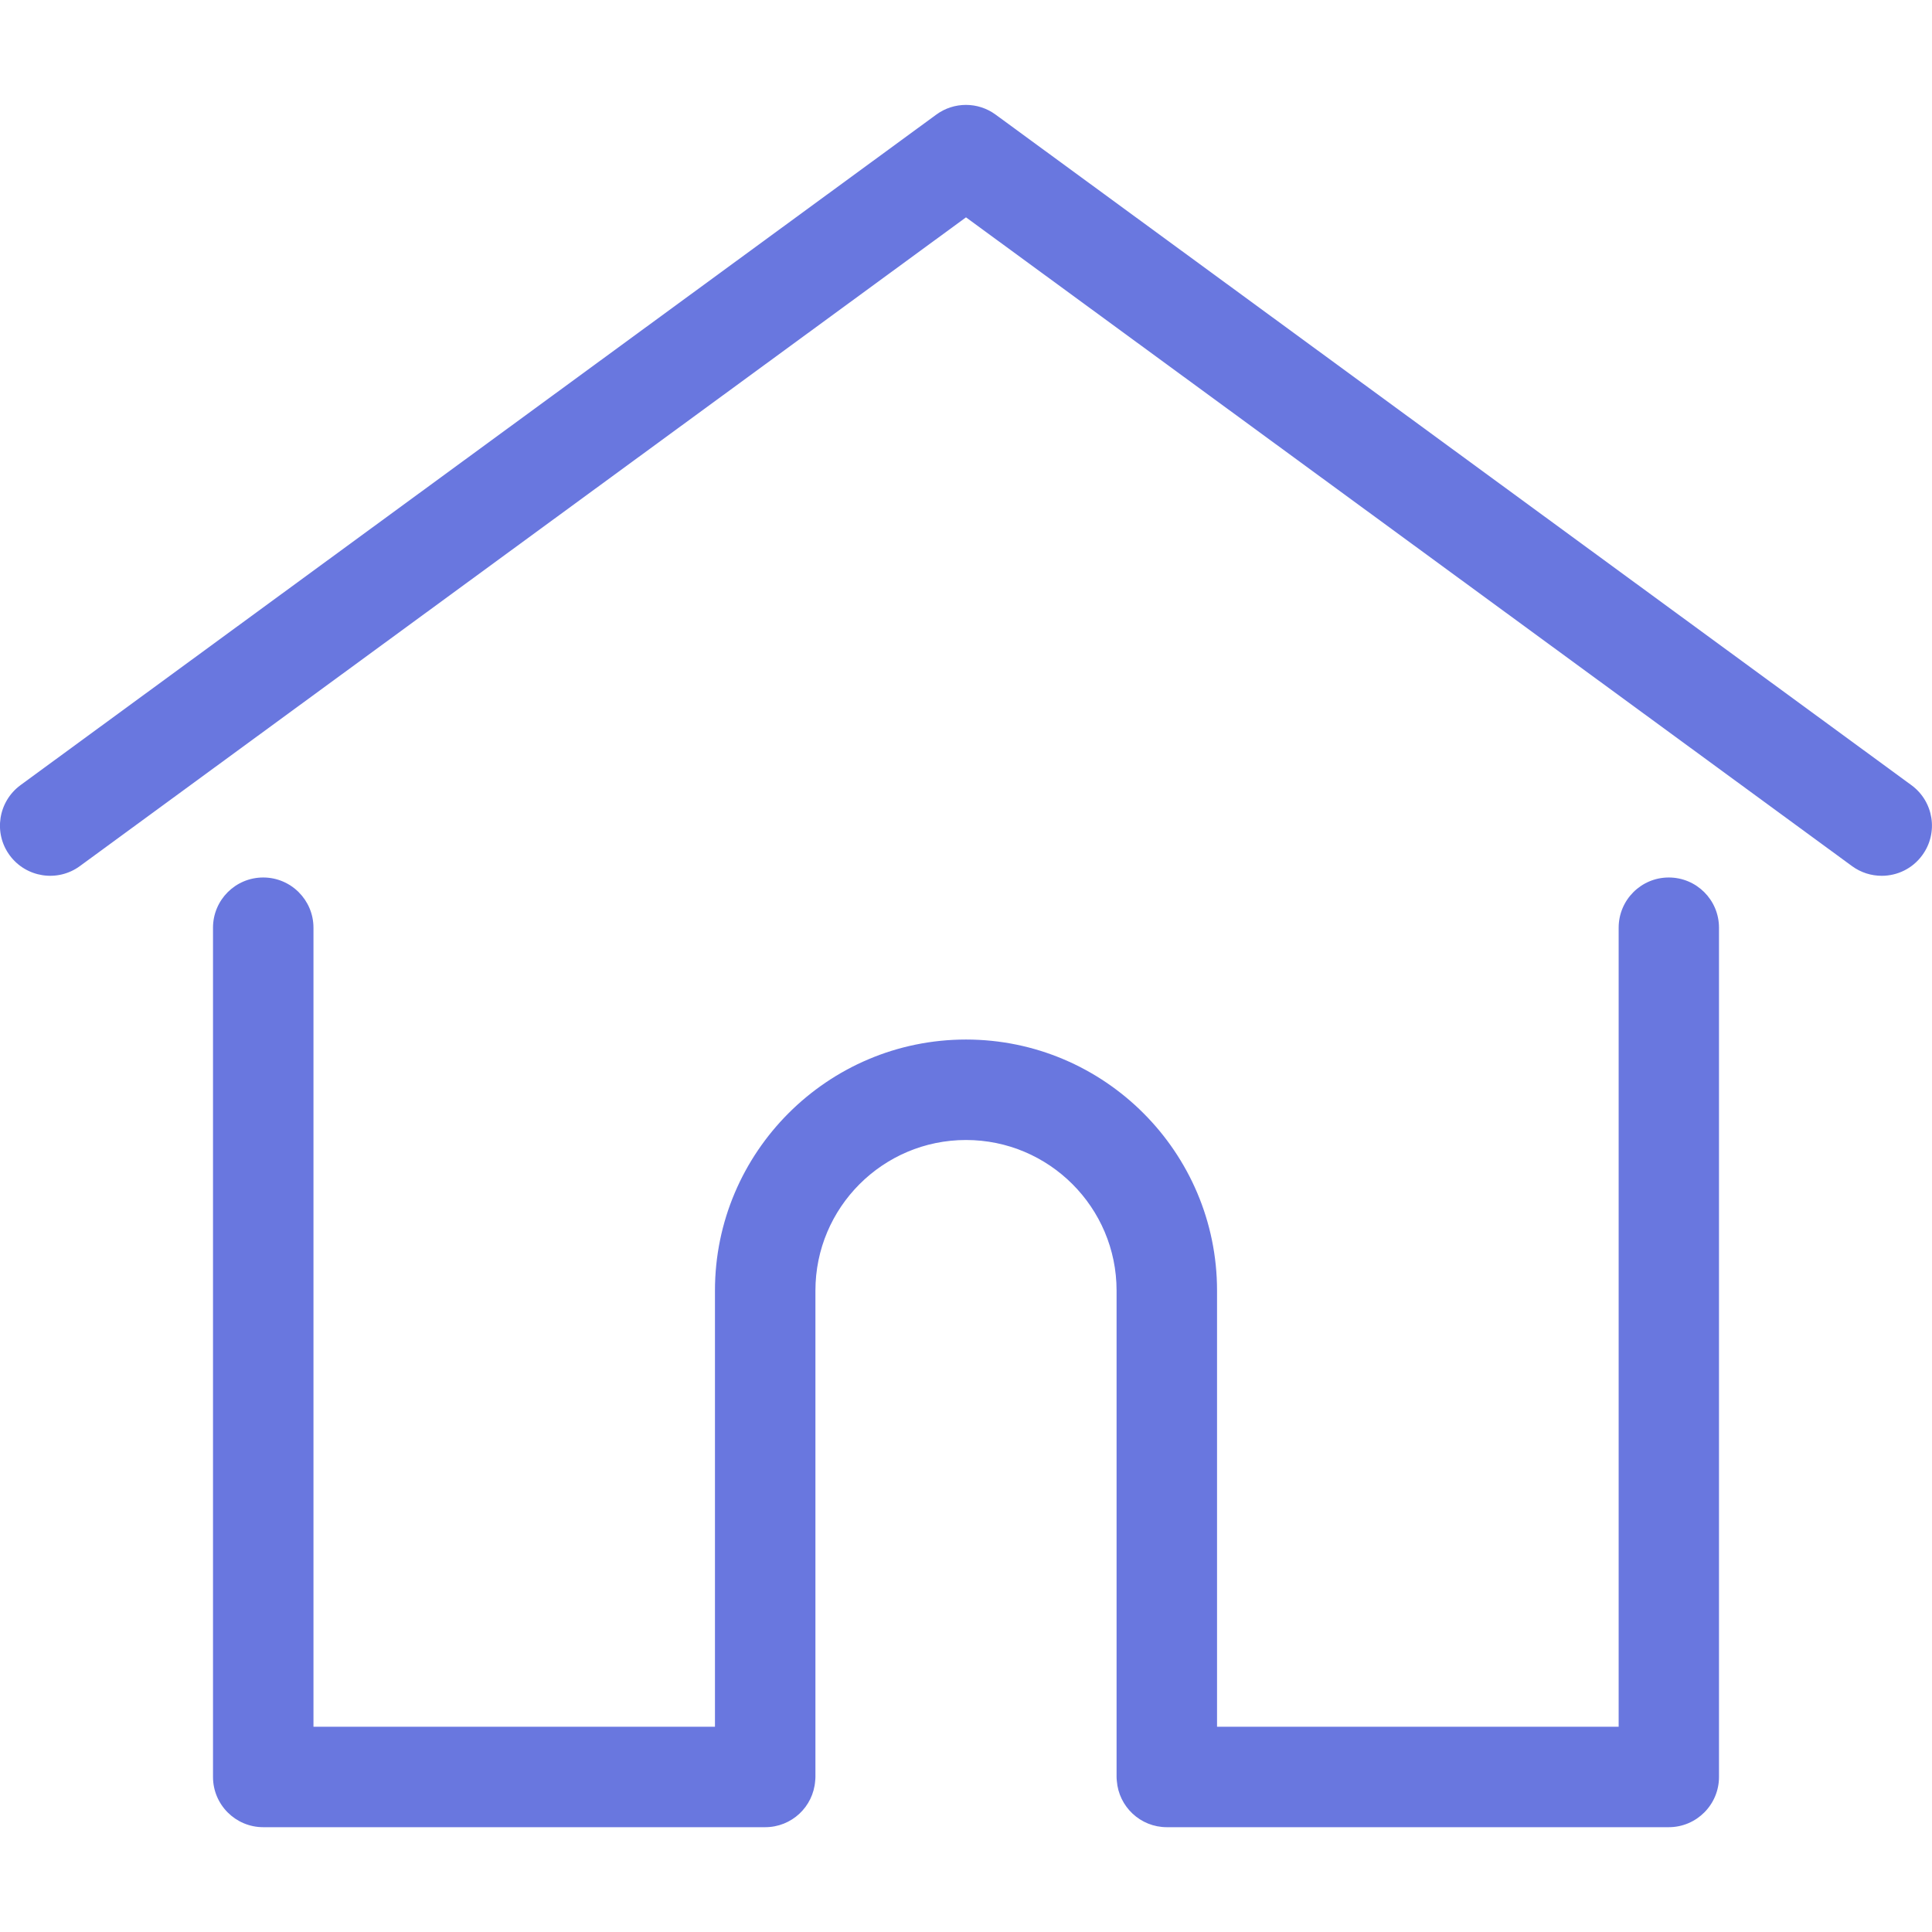 <svg width="16" height="16" viewBox="0 0 16 16" fill="none" xmlns="http://www.w3.org/2000/svg">
<g clip-path="url(#clip0)">
<path d="M15.829 6.502L8.245 0.949C8.099 0.842 7.9 0.842 7.754 0.949L0.17 6.502C-0.015 6.638 -0.056 6.898 0.08 7.083C0.216 7.268 0.476 7.308 0.661 7.173L8 1.8L15.338 7.173C15.412 7.227 15.498 7.253 15.584 7.253C15.712 7.253 15.838 7.194 15.919 7.083C16.055 6.898 16.015 6.638 15.829 6.502Z" fill="#6977DF"/>
<path d="M13.82 7.267C13.591 7.267 13.405 7.453 13.405 7.683V14.3H10.079V10.688C10.079 9.542 9.146 8.609 8 8.609C6.854 8.609 5.921 9.542 5.921 10.688V14.3H2.596V7.683C2.596 7.453 2.409 7.267 2.18 7.267C1.95 7.267 1.764 7.453 1.764 7.683V14.716C1.764 14.945 1.95 15.132 2.18 15.132H6.337C6.556 15.132 6.735 14.963 6.751 14.748C6.752 14.738 6.753 14.728 6.753 14.716V10.688C6.753 10 7.312 9.441 8 9.441C8.688 9.441 9.247 10 9.247 10.688V14.716C9.247 14.728 9.248 14.738 9.249 14.748C9.265 14.962 9.444 15.132 9.663 15.132H13.82C14.05 15.132 14.236 14.945 14.236 14.716V7.683C14.236 7.453 14.05 7.267 13.82 7.267Z" fill="#6977DF"/>
</g>
<defs>
<clipPath id="clip0">
<rect width="16" height="16" fill="white" transform="translate(-0)"/>
</clipPath>
</defs>
</svg>
